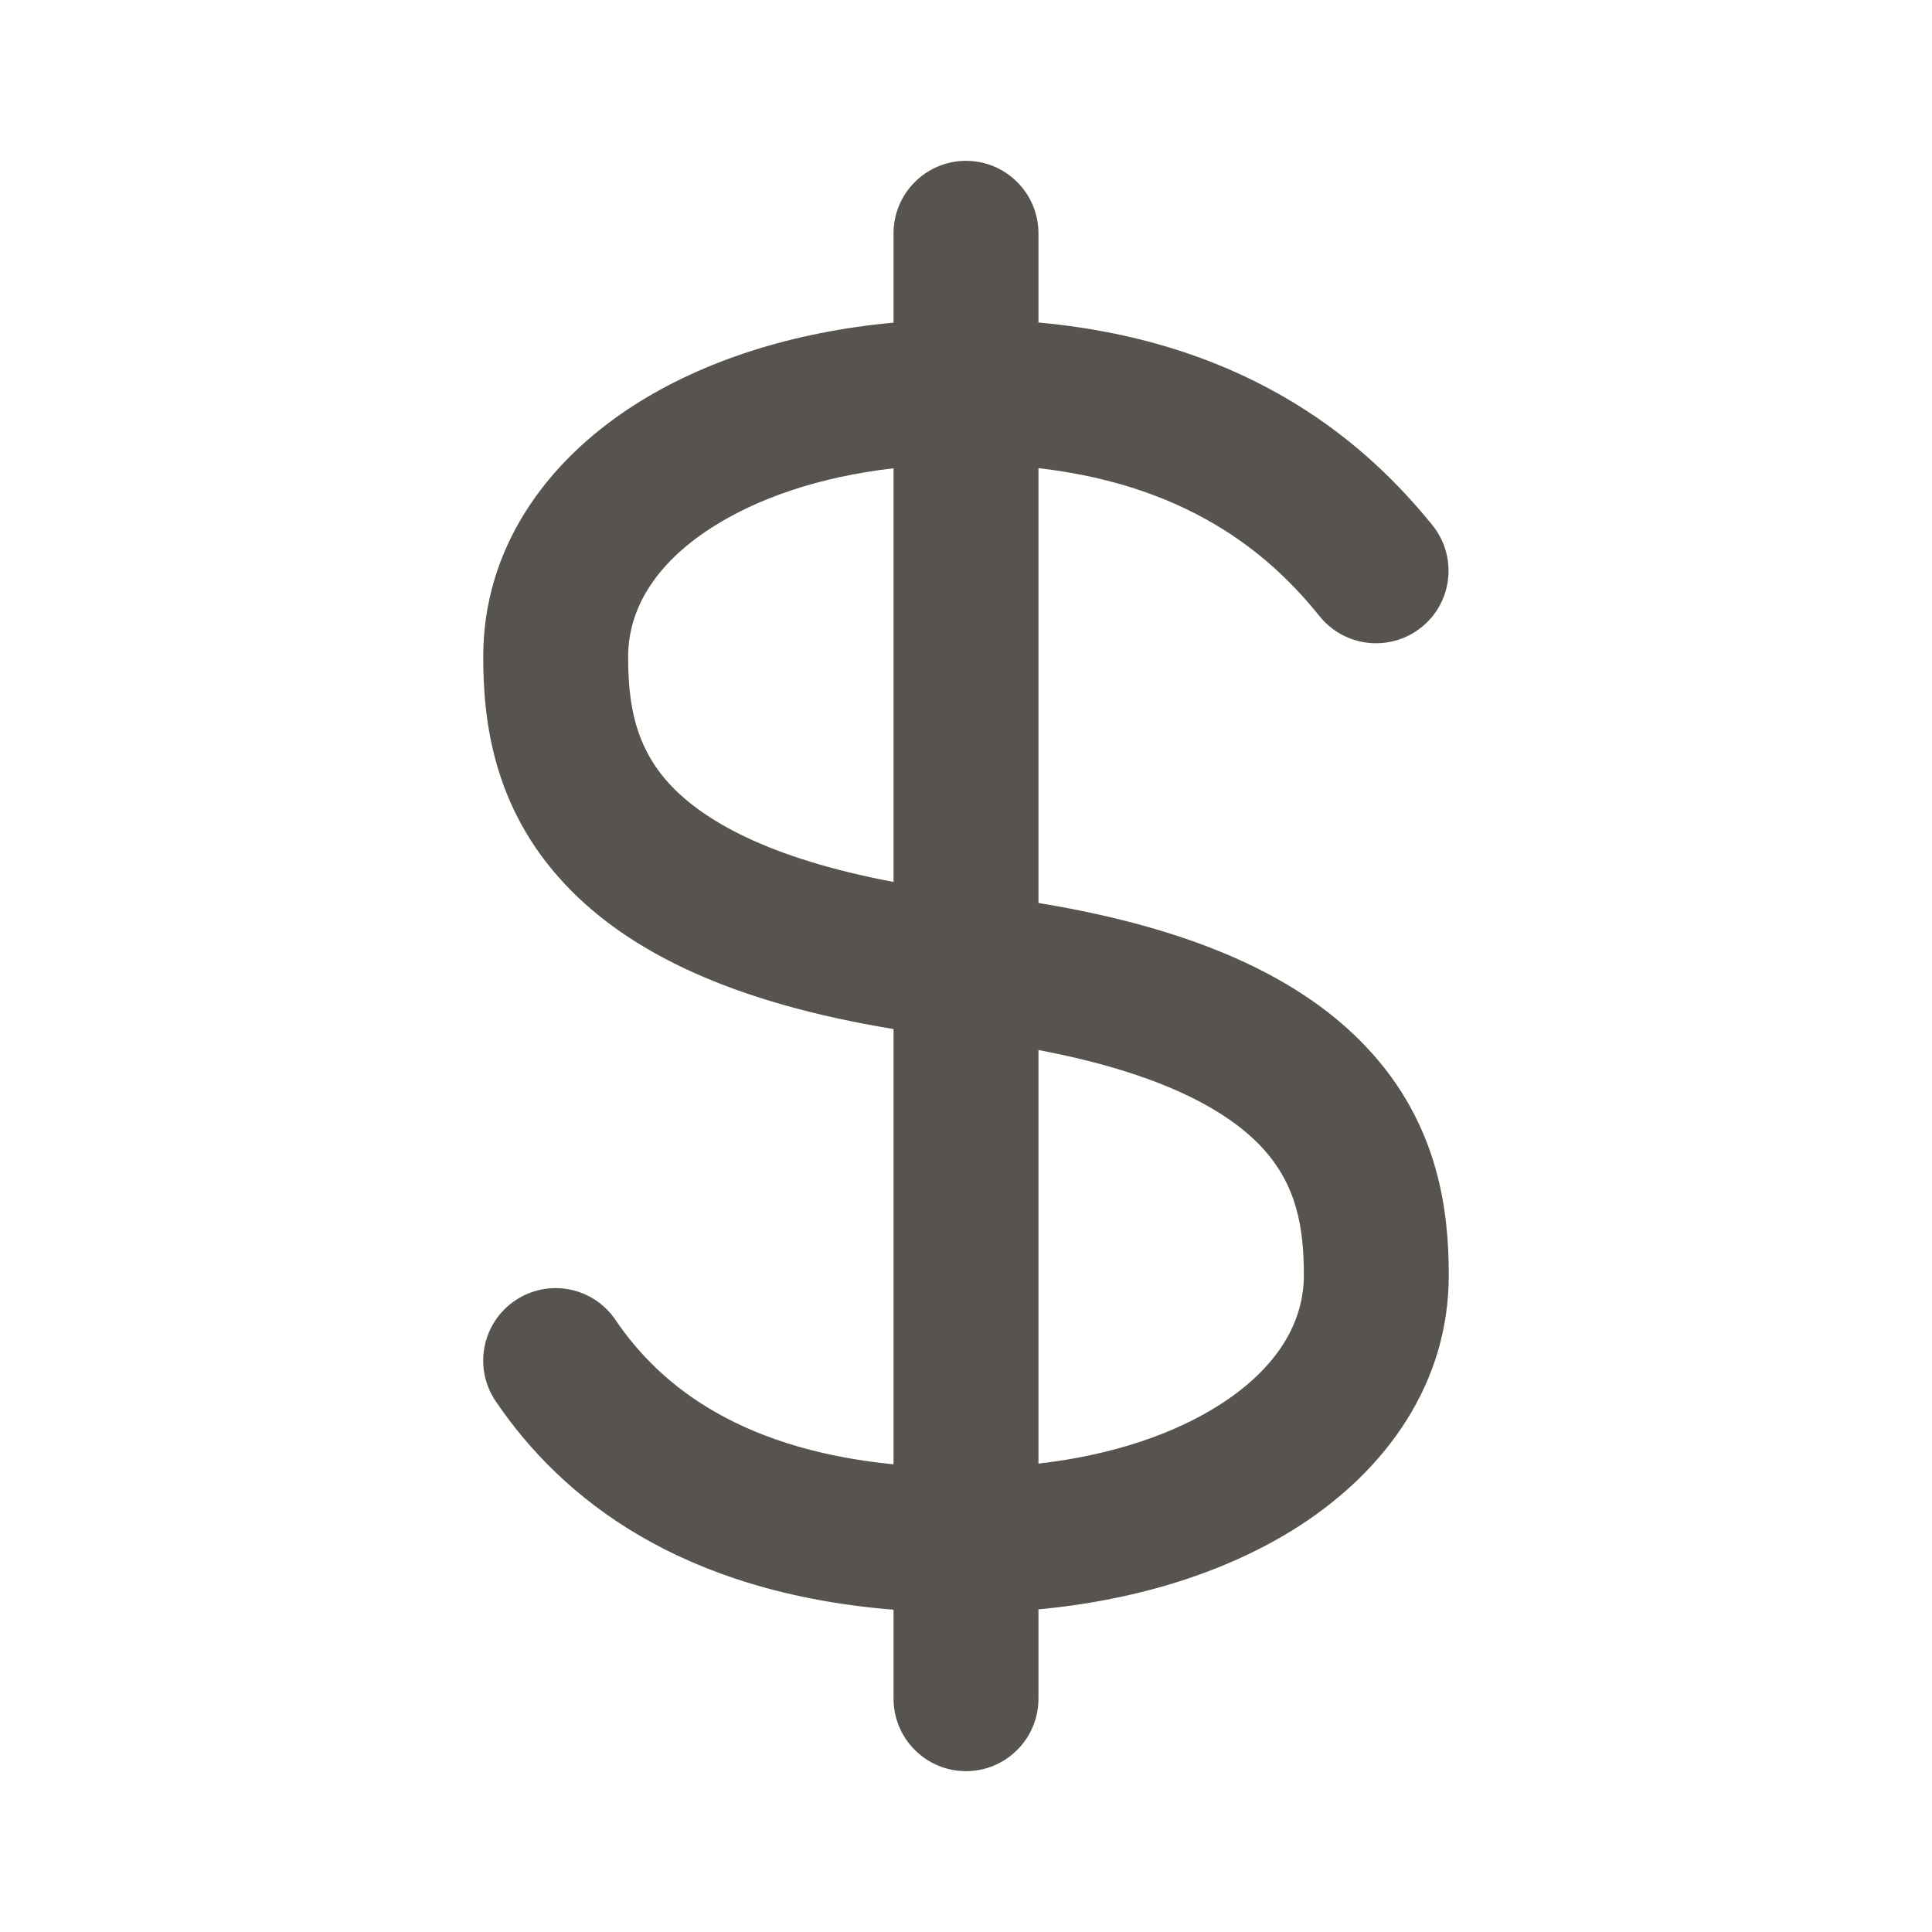 <svg width="16" height="16" viewBox="0 0 16 16" fill="none" xmlns="http://www.w3.org/2000/svg">
<path fill-rule="evenodd" clip-rule="evenodd" d="M8.6 1.932C8.6 1.601 8.331 1.332 8 1.332C7.669 1.332 7.4 1.601 7.4 1.932V2.672C6.574 2.748 5.828 2.984 5.243 3.361C4.515 3.83 4.002 4.548 4.002 5.438C4.002 5.942 4.072 6.681 4.685 7.329C5.213 7.889 6.071 8.304 7.4 8.522V12.127C6.056 11.994 5.427 11.417 5.098 10.932C4.913 10.657 4.54 10.585 4.265 10.771C3.991 10.957 3.919 11.33 4.105 11.604C4.654 12.415 5.638 13.188 7.4 13.331V14.068C7.4 14.399 7.669 14.668 8 14.668C8.331 14.668 8.6 14.399 8.6 14.068V13.328C9.426 13.251 10.172 13.015 10.757 12.639C11.485 12.17 11.998 11.452 11.998 10.562C11.998 10.058 11.928 9.319 11.315 8.671C10.787 8.111 9.929 7.696 8.6 7.478V3.877C9.92 4.028 10.574 4.664 10.929 5.104C11.137 5.362 11.515 5.402 11.773 5.194C12.031 4.986 12.071 4.608 11.863 4.35C11.345 3.709 10.387 2.833 8.6 2.671V1.932ZM7.4 3.878C6.78 3.949 6.266 4.13 5.893 4.37C5.411 4.68 5.202 5.059 5.202 5.438C5.202 5.827 5.257 6.188 5.557 6.506C5.823 6.787 6.347 7.105 7.4 7.304V3.878ZM8.6 8.696V12.121C9.22 12.05 9.734 11.87 10.107 11.63C10.589 11.32 10.798 10.941 10.798 10.562C10.798 10.173 10.743 9.812 10.443 9.494C10.177 9.213 9.653 8.895 8.6 8.696Z" fill="#57534E"/>
</svg>
